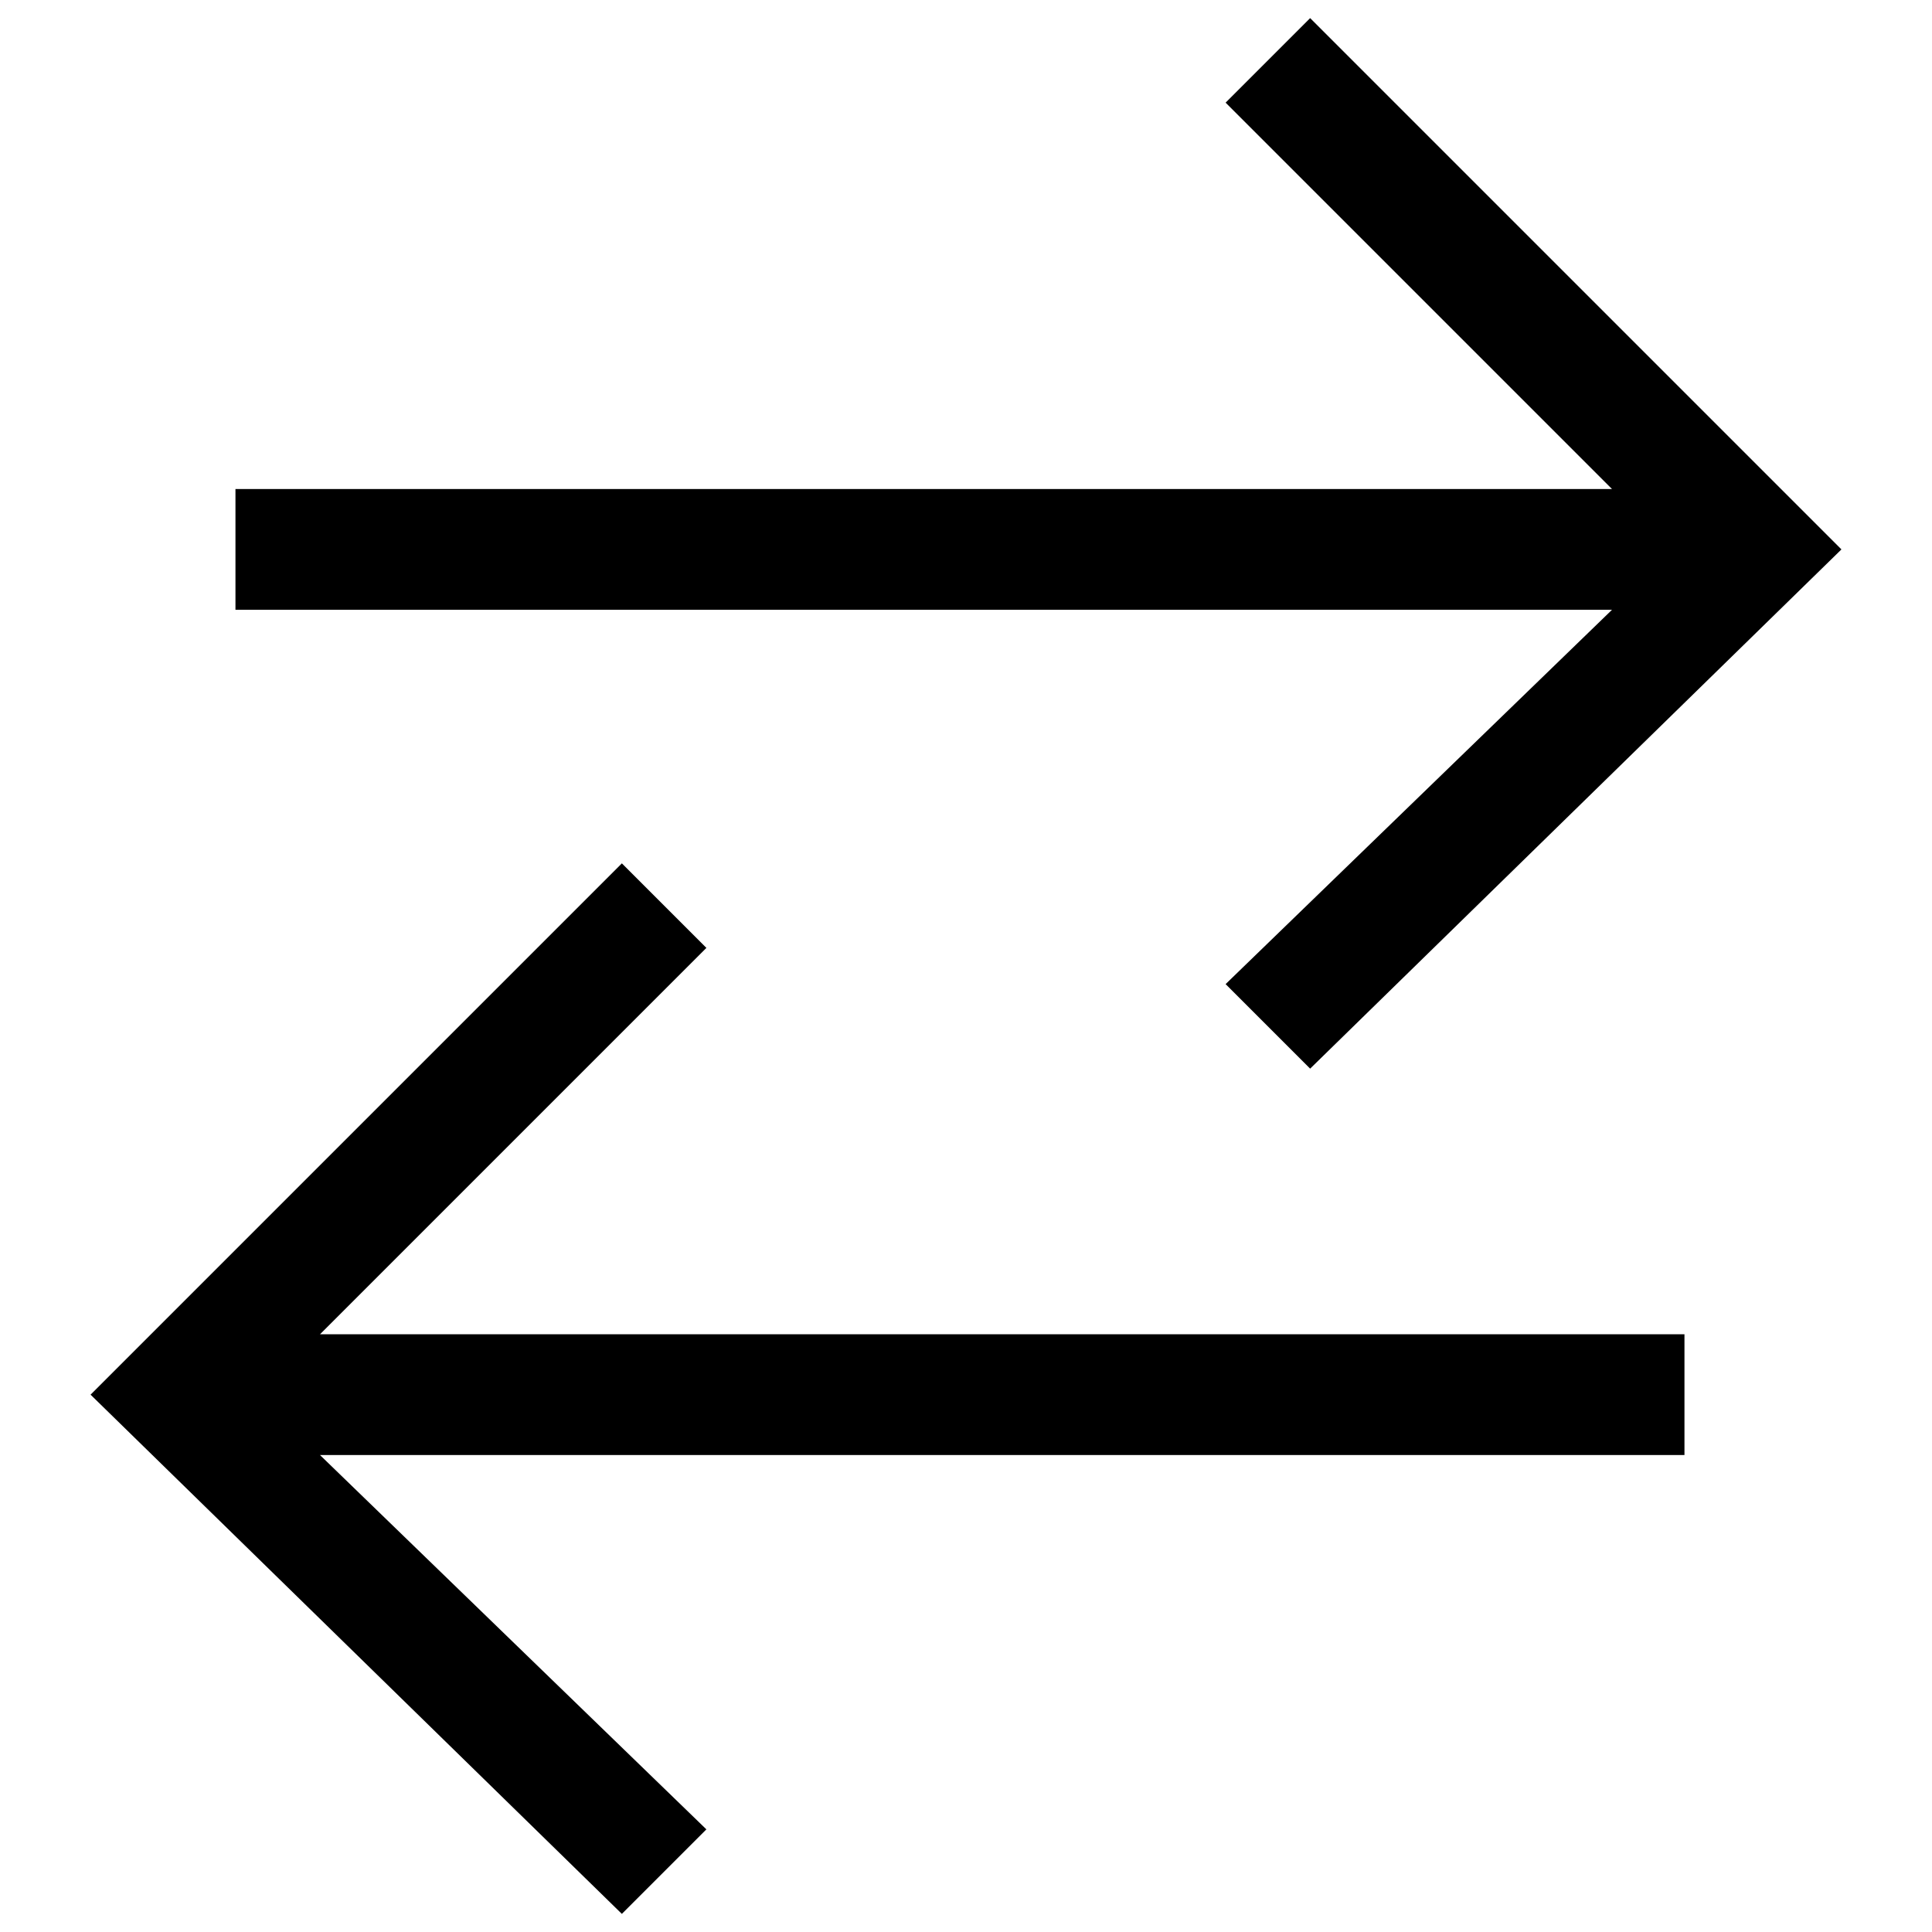 <svg xmlns="http://www.w3.org/2000/svg" viewBox="0 0 16 16">
  <polygon points="10.85 0.15 15.25 4.55 10.85 8.85 10.15 8.15 13.35 5.05 1.95 5.05 1.95 4.05 13.35 4.05 10.15 0.85 10.85 0.15" />
  <polygon points="5.85 7.85 2.65 11.05 13.95 11.05 13.95 12.05 2.65 12.05 5.85 15.15 5.15 15.85 0.75 11.55 5.15 7.15 5.85 7.85" />
</svg>
